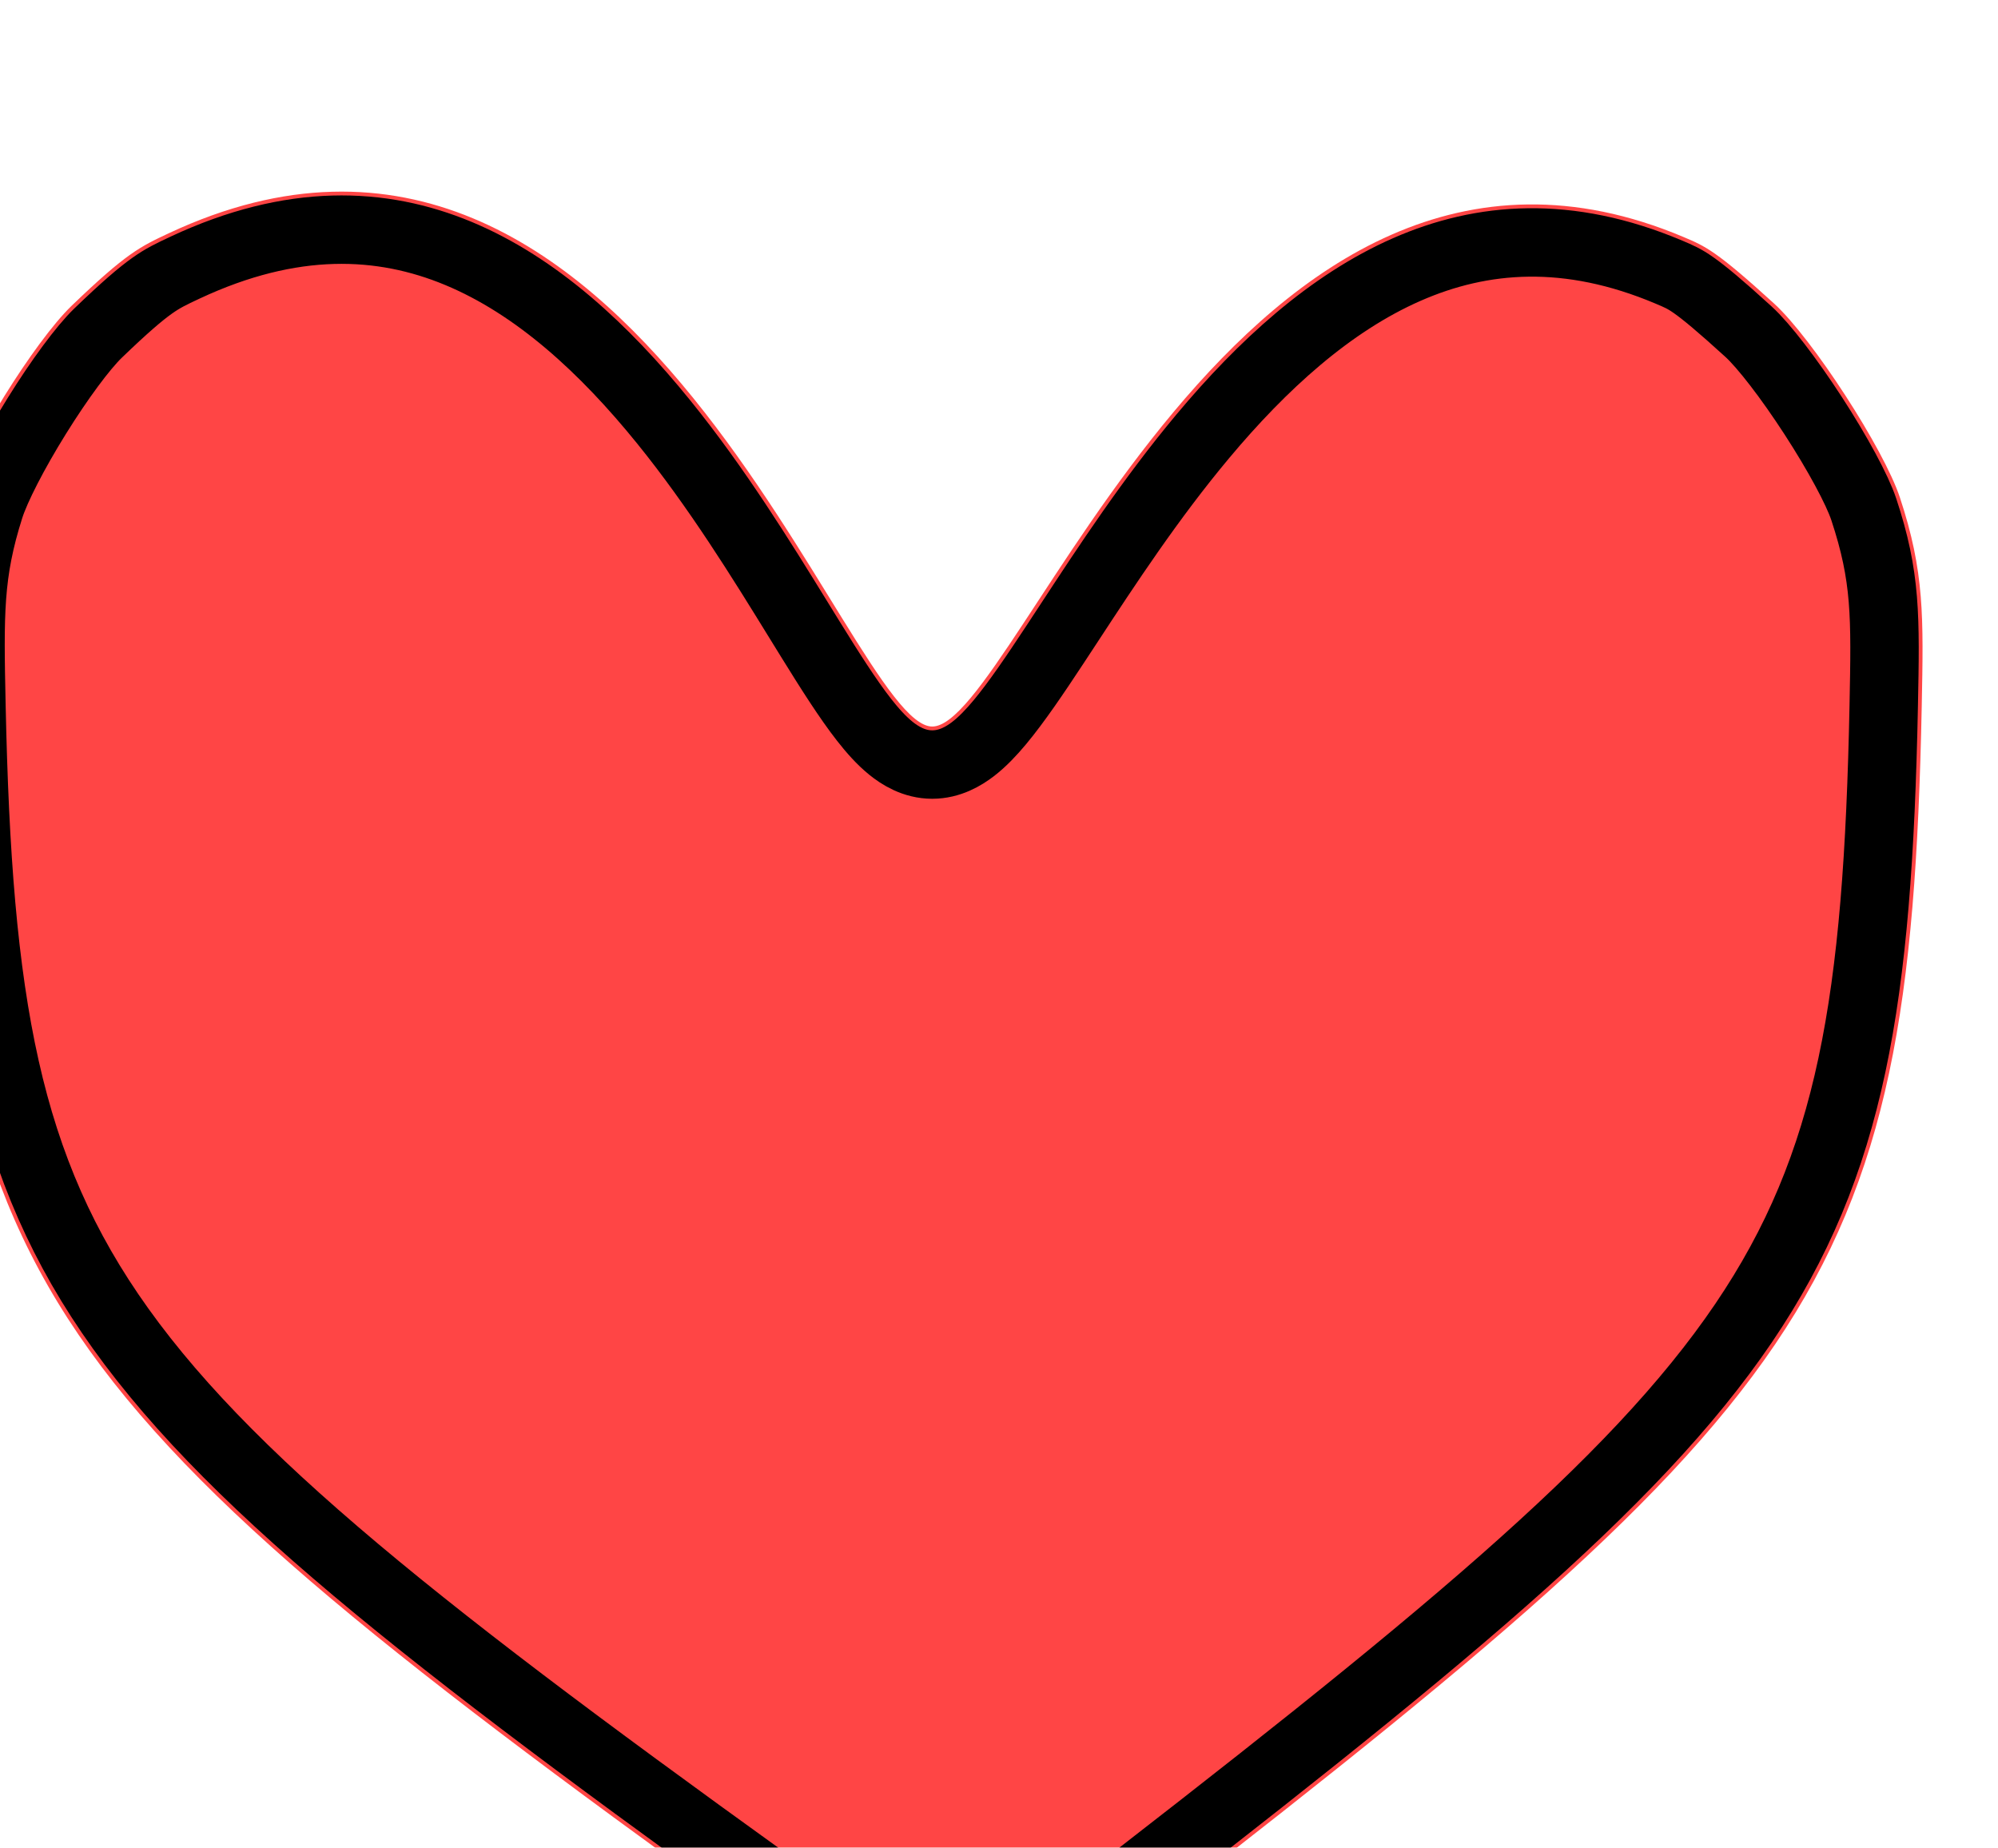 <svg width="146" height="135" viewBox="0 0 146 135" fill="none" xmlns="http://www.w3.org/2000/svg">
<g filter="url(#filter0_ii_2_3)">
<path d="M128.029 3.321C129.62 3.993 130.416 4.328 134.638 8.178C137.418 10.712 142.65 18.776 143.831 22.348C145.626 27.773 145.559 31.055 145.427 37.619C144.556 80.789 137.786 88.32 85.198 128.903C81.622 131.662 79.834 133.042 77.874 133.633C75.918 134.223 73.819 134.261 71.843 133.742C69.863 133.222 68.028 131.908 64.356 129.279C8.253 89.12 1.058 81.07 0.136 37.619C-0.007 30.886 -0.079 27.519 1.597 22.246C2.737 18.661 7.53 10.946 10.239 8.336C14.224 4.498 15.265 4.01 17.348 3.036C51.395 -12.898 66.876 39.083 73.122 39.083C79.311 39.083 95.697 -10.332 128.029 3.321Z" fill="#FF4545"/>
<path d="M126.948 5.88C127.694 6.195 128.072 6.356 128.751 6.832C129.521 7.372 130.664 8.314 132.767 10.231C133.876 11.241 135.717 13.63 137.504 16.385C139.291 19.14 140.723 21.796 141.194 23.22C142.826 28.153 142.782 31.011 142.65 37.562C142.216 59.052 140.303 71.026 132.407 82.672C124.337 94.575 109.921 106.315 83.501 126.703C79.741 129.606 78.423 130.567 77.072 130.974C75.607 131.416 74.029 131.444 72.549 131.056C71.185 130.697 69.834 129.784 65.972 127.02C37.795 106.851 22.413 95.076 13.812 83.066C5.401 71.323 3.372 59.179 2.913 37.56C2.77 30.818 2.723 27.874 4.245 23.087C4.704 21.641 6.032 19.059 7.689 16.391C9.346 13.724 11.073 11.39 12.166 10.337C14.133 8.442 15.27 7.477 16.115 6.877C16.912 6.311 17.492 6.035 18.525 5.552C26.352 1.889 32.889 2.188 38.482 4.511C44.205 6.888 49.176 11.489 53.501 16.832C57.409 21.659 60.633 26.889 63.356 31.308C63.642 31.772 63.923 32.227 64.198 32.672C65.614 34.961 66.943 37.061 68.141 38.592C68.738 39.356 69.39 40.093 70.091 40.661C70.744 41.191 71.788 41.861 73.122 41.861C74.407 41.861 75.433 41.241 76.093 40.736C76.797 40.197 77.457 39.495 78.066 38.764C79.285 37.301 80.641 35.294 82.085 33.103C82.429 32.581 82.781 32.044 83.141 31.495C85.871 27.328 89.078 22.434 92.902 17.865C97.236 12.687 102.18 8.158 107.797 5.692C113.298 3.277 119.589 2.772 126.948 5.88Z" stroke="black" stroke-width="5"/>
</g>
<defs>
<filter id="filter0_ii_2_3" x="-3.932" y="1.77579e-05" width="149.418" height="138.105" filterUnits="userSpaceOnUse" color-interpolation-filters="sRGB">
<feFlood flood-opacity="0" result="BackgroundImageFix"/>
<feBlend mode="normal" in="SourceGraphic" in2="BackgroundImageFix" result="shape"/>
<feColorMatrix in="SourceAlpha" type="matrix" values="0 0 0 0 0 0 0 0 0 0 0 0 0 0 0 0 0 0 127 0" result="hardAlpha"/>
<feOffset dy="4"/>
<feGaussianBlur stdDeviation="2"/>
<feComposite in2="hardAlpha" operator="arithmetic" k2="-1" k3="1"/>
<feColorMatrix type="matrix" values="0 0 0 0 0 0 0 0 0 0 0 0 0 0 0 0 0 0 0.25 0"/>
<feBlend mode="normal" in2="shape" result="effect1_innerShadow_2_3"/>
<feColorMatrix in="SourceAlpha" type="matrix" values="0 0 0 0 0 0 0 0 0 0 0 0 0 0 0 0 0 0 127 0" result="hardAlpha"/>
<feOffset dx="-5" dy="10"/>
<feGaussianBlur stdDeviation="2"/>
<feComposite in2="hardAlpha" operator="arithmetic" k2="-1" k3="1"/>
<feColorMatrix type="matrix" values="0 0 0 0 0 0 0 0 0 0 0 0 0 0 0 0 0 0 0.25 0"/>
<feBlend mode="normal" in2="effect1_innerShadow_2_3" result="effect2_innerShadow_2_3"/>
</filter>
</defs>
</svg>
